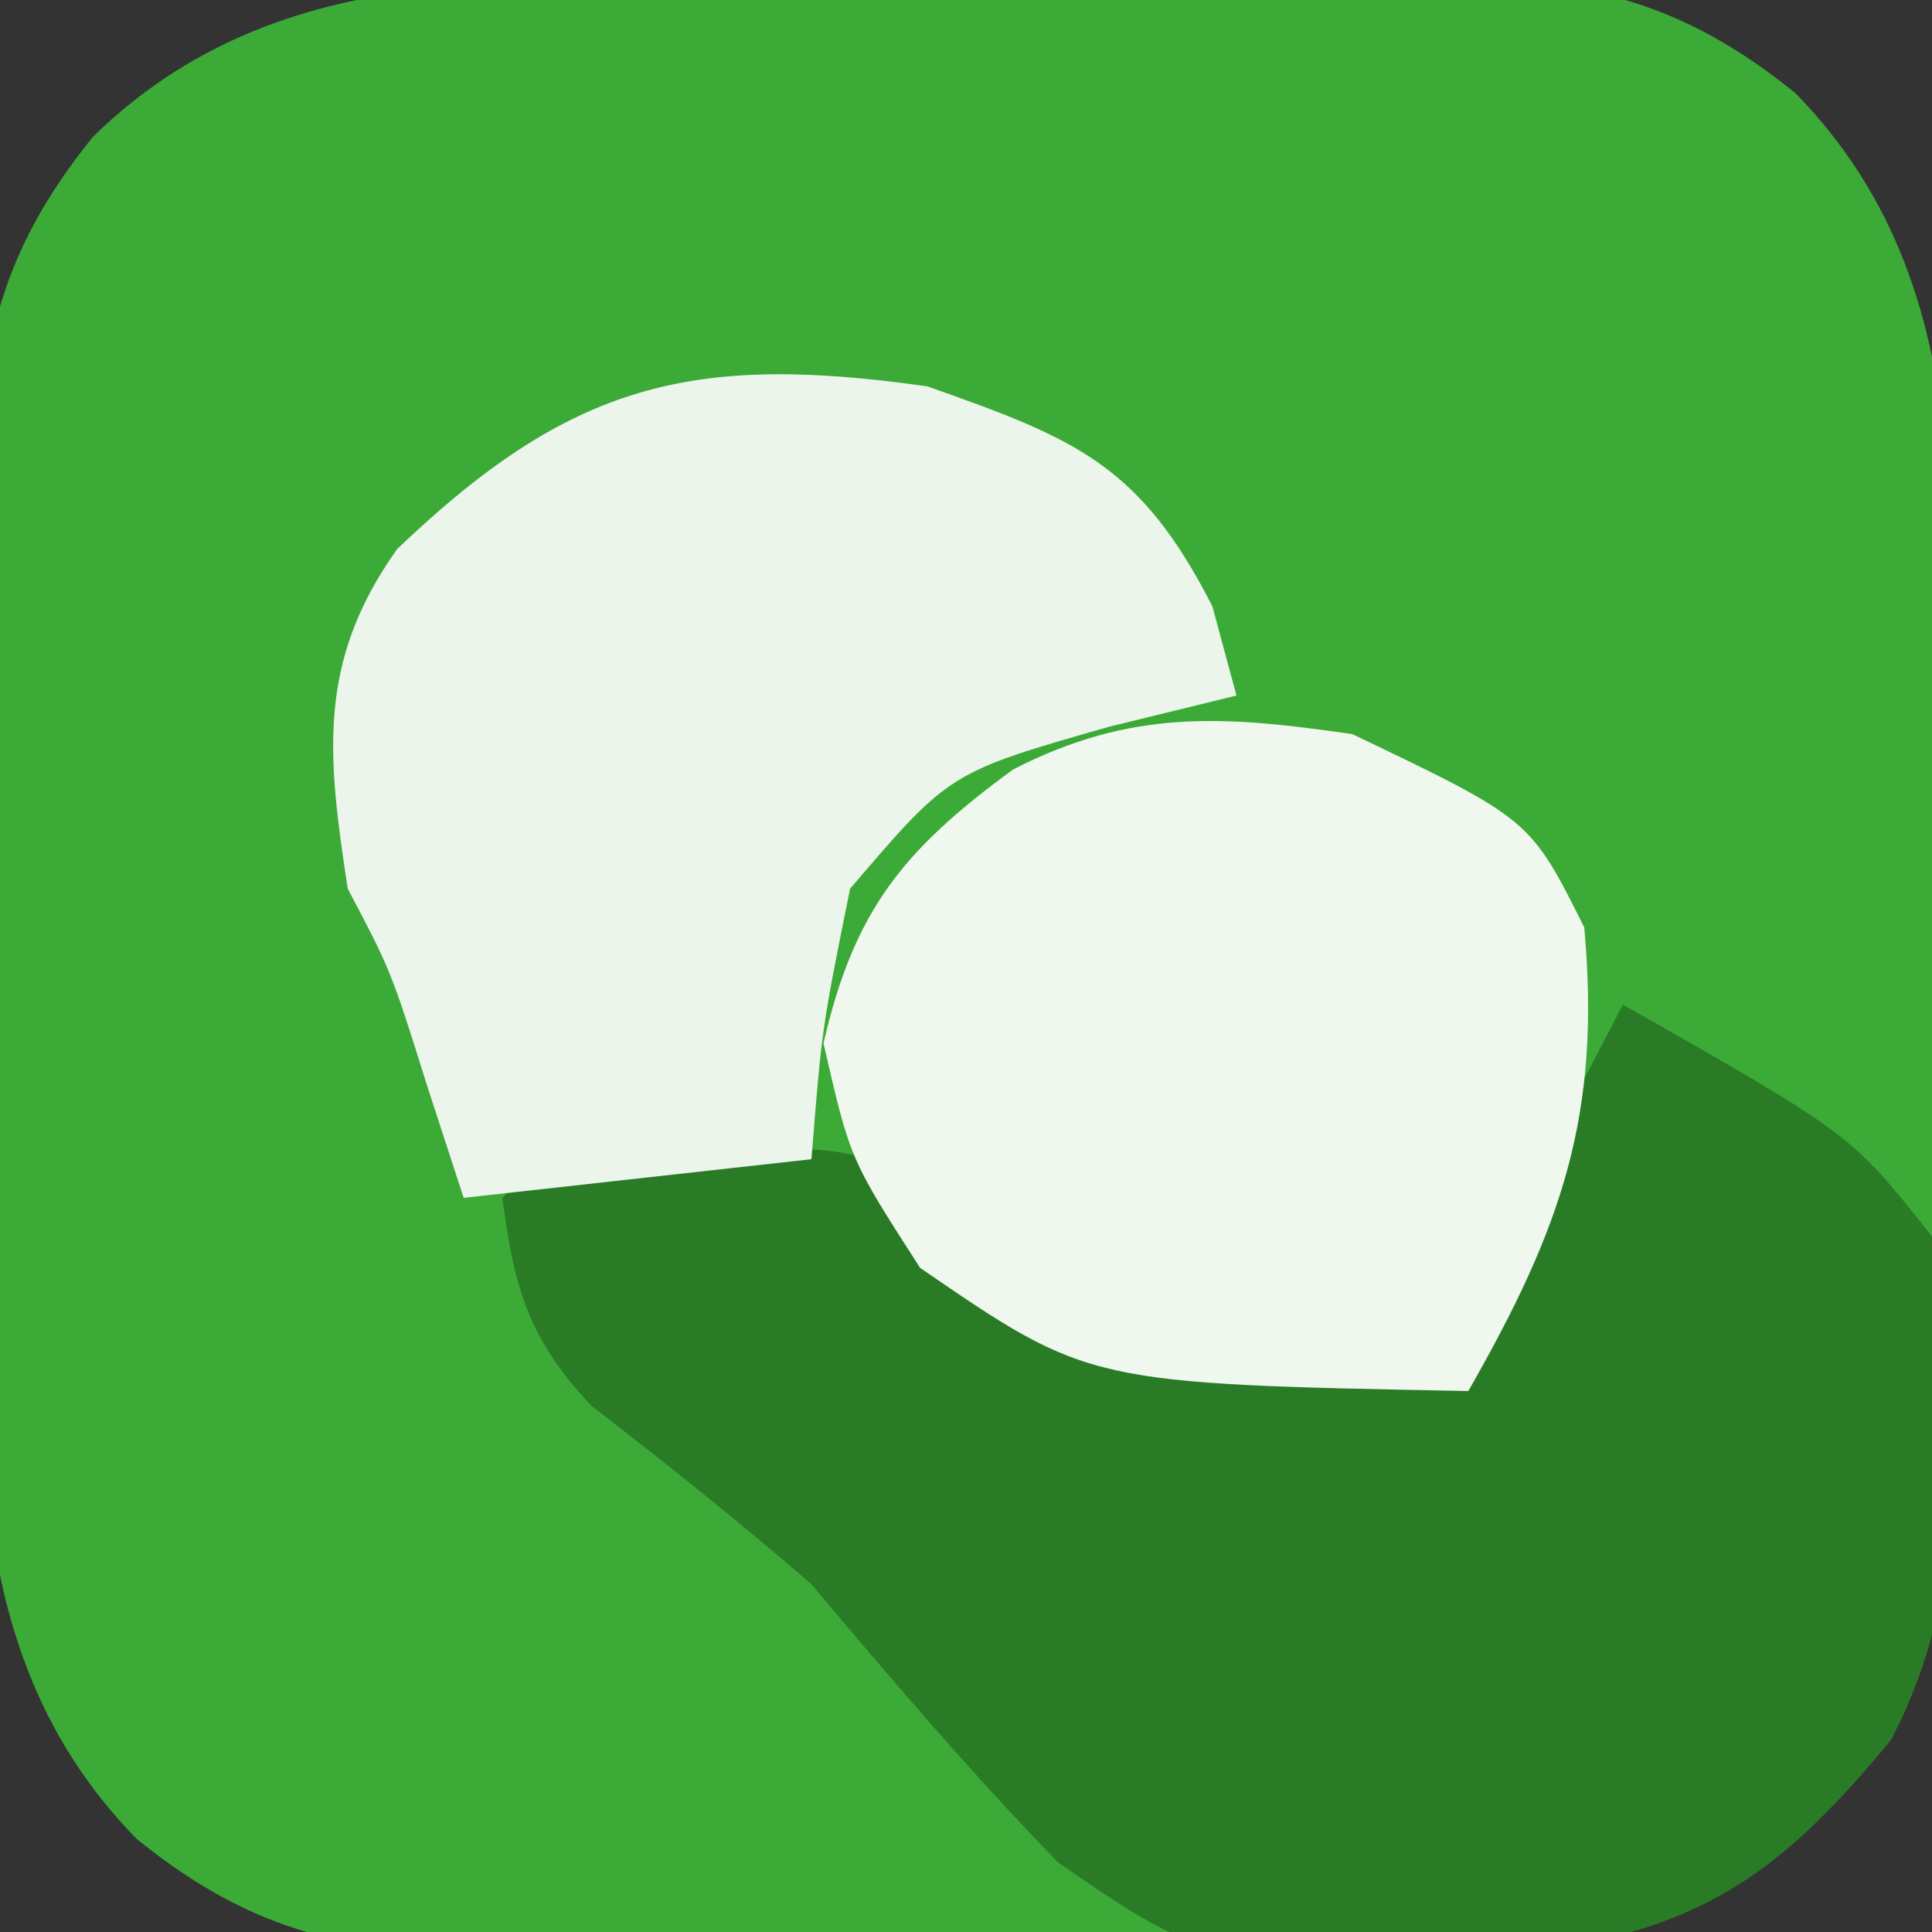 <?xml version="1.0" encoding="UTF-8"?>
<svg version="1.1" xmlns="http://www.w3.org/2000/svg" width="50" height="50">
<rect width="100%" height="100%" fill="#333333" stroke="none"/>
<path d="M0 0 C1.692 -0.017 3.383 -0.044 5.074 -0.082 C7.519 -0.137 9.962 -0.159 12.407 -0.173 C13.157 -0.196 13.908 -0.219 14.681 -0.242 C18.658 -0.226 21.205 0.285 24.26 2.758 C29.504 8.114 28.097 15.451 28.148 22.552 C28.164 24.244 28.192 25.935 28.23 27.626 C28.285 30.071 28.307 32.514 28.321 34.959 C28.344 35.71 28.367 36.46 28.39 37.233 C28.374 41.21 27.863 43.757 25.39 46.812 C20.034 52.056 12.697 50.649 5.596 50.7 C3.904 50.717 2.213 50.744 0.521 50.782 C-1.923 50.837 -4.366 50.859 -6.812 50.874 C-7.562 50.896 -8.312 50.919 -9.085 50.942 C-13.062 50.926 -15.609 50.415 -18.664 47.942 C-23.908 42.587 -22.501 35.25 -22.552 28.148 C-22.569 26.456 -22.596 24.765 -22.634 23.074 C-22.689 20.629 -22.711 18.186 -22.726 15.741 C-22.748 14.991 -22.771 14.24 -22.794 13.467 C-22.778 9.49 -22.267 6.943 -19.794 3.888 C-14.439 -1.356 -7.102 0.051 0 0 Z " fill="#3CAA37" transform="translate(22.202,-0.35)"/>
<path d="M0 0 C5.912 3.355 5.912 3.355 8 6 C8.819 10.347 9.03 15.028 6.945 19.02 C4.34 22.187 2.31 23.801 -1.723 24.414 C-10.584 24.974 -10.584 24.974 -14.613 22.203 C-16.863 19.887 -18.922 17.47 -21 15 C-22.853 13.395 -24.746 11.883 -26.688 10.387 C-28.321 8.661 -28.692 7.336 -29 5 C-27.431 3.431 -25.859 3.755 -23.688 3.688 C-19.294 3.715 -19.294 3.715 -17 5.938 C-16.01 6.958 -16.01 6.958 -15 8 C-12.662 8.489 -10.406 8.686 -8.023 8.824 C-6 9 -6 9 -4 10 C-3.897 9.464 -3.794 8.928 -3.688 8.375 C-2.819 5.375 -1.444 2.762 0 0 Z " fill="#2A7B26" transform="translate(42,26)"/>
<path d="M0 0 C3.851 1.355 5.502 2.026 7.375 5.688 C7.581 6.451 7.787 7.214 8 8 C6.907 8.268 5.814 8.536 4.688 8.812 C0.571 9.989 0.571 9.989 -2 13 C-2.73 16.61 -2.73 16.61 -3 20 C-5.97 20.33 -8.94 20.66 -12 21 C-12.309 20.051 -12.619 19.102 -12.938 18.125 C-13.874 15.139 -13.874 15.139 -15 13 C-15.528 9.566 -15.805 7.127 -13.719 4.207 C-9.237 -0.081 -6.09 -0.87 0 0 Z " fill="#EBF5EB" transform="translate(24,10)"/>
<path d="M0 0 C4.6 2.2 4.6 2.2 6 5 C6.443 9.868 5.409 12.784 3 17 C-6.818 16.811 -6.818 16.811 -11.188 13.812 C-13 11 -13 11 -13.688 8 C-12.9 4.564 -11.625 2.993 -8.781 0.914 C-5.725 -0.655 -3.34 -0.486 0 0 Z " fill="#EFF7EF" transform="translate(35,19)"/>
</svg>
